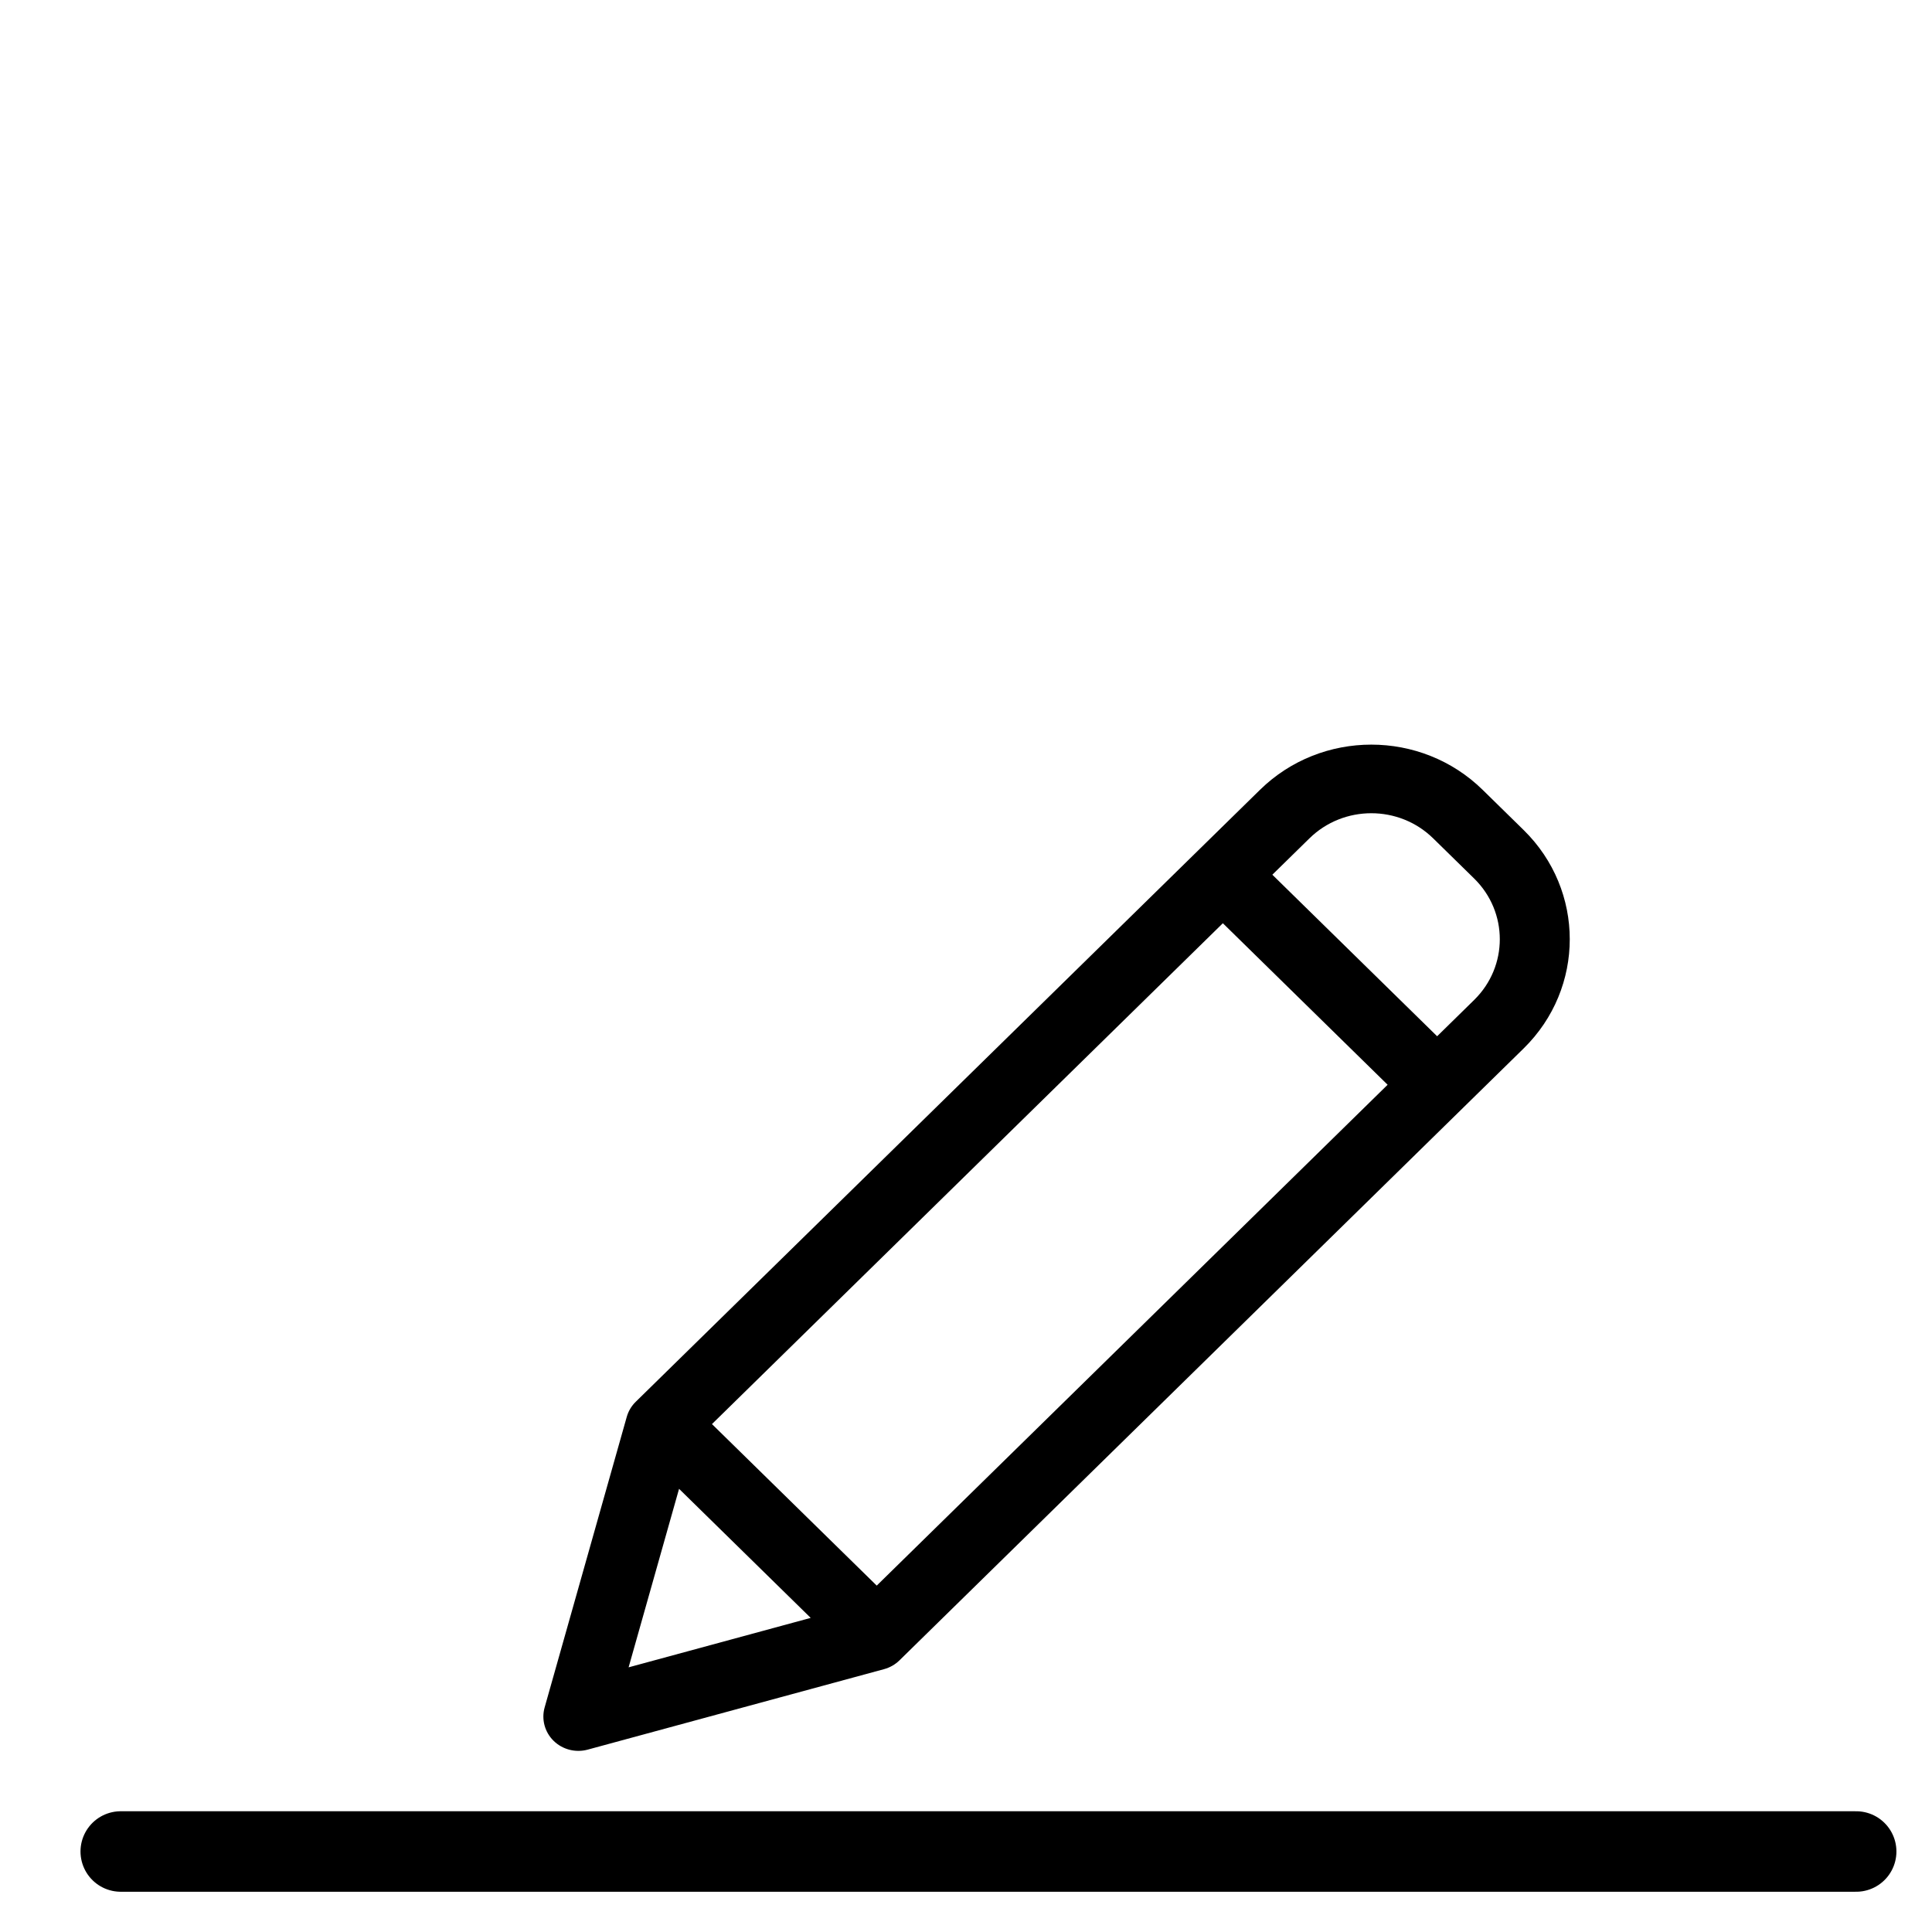 <?xml version="1.0" encoding="utf-8"?>
<svg width="96" height="96" overflow="hidden" xmlns="http://www.w3.org/2000/svg">
  <defs>
    <clipPath id="clip0">
      <path d="M0 0 96 0 96 96 0 96Z" fill-rule="evenodd" clip-rule="evenodd"/>
    </clipPath>
  </defs>
  <g clip-path="url(#clip0)">
    <path d="M0 0 96 0 96 96 0 96Z" fill-rule="evenodd" style="fill: none;"/>
    <path d="M6 92 92.232 92" stroke="#000000" stroke-width="4" stroke-linecap="round" stroke-linejoin="round" stroke-miterlimit="10" fill="none" fill-rule="evenodd"/>
    <path d="M 73.672 39.247 C 70.616 36.251 65.663 36.251 62.607 39.247 L 31.589 69.654 C 31.376 69.862 31.223 70.121 31.143 70.404 L 27.063 84.84 C 26.896 85.432 27.066 86.066 27.509 86.501 C 27.952 86.935 28.599 87.102 29.203 86.938 L 43.929 82.939 C 44.218 82.86 44.482 82.71 44.694 82.502 L 75.712 52.093 C 78.763 49.096 78.763 44.244 75.712 41.247 Z M 35.377 70.762 L 60.763 45.875 L 68.95 53.901 L 43.564 78.788 Z M 33.742 73.979 L 40.283 80.392 L 31.235 82.849 Z M 73.254 49.683 L 71.41 51.491 L 63.222 43.464 L 65.066 41.657 C 66.764 39.993 69.515 39.993 71.213 41.657 L 73.254 43.657 C 74.948 45.322 74.948 48.018 73.254 49.683 Z" fill-rule="evenodd"/>
  </g>
</svg>